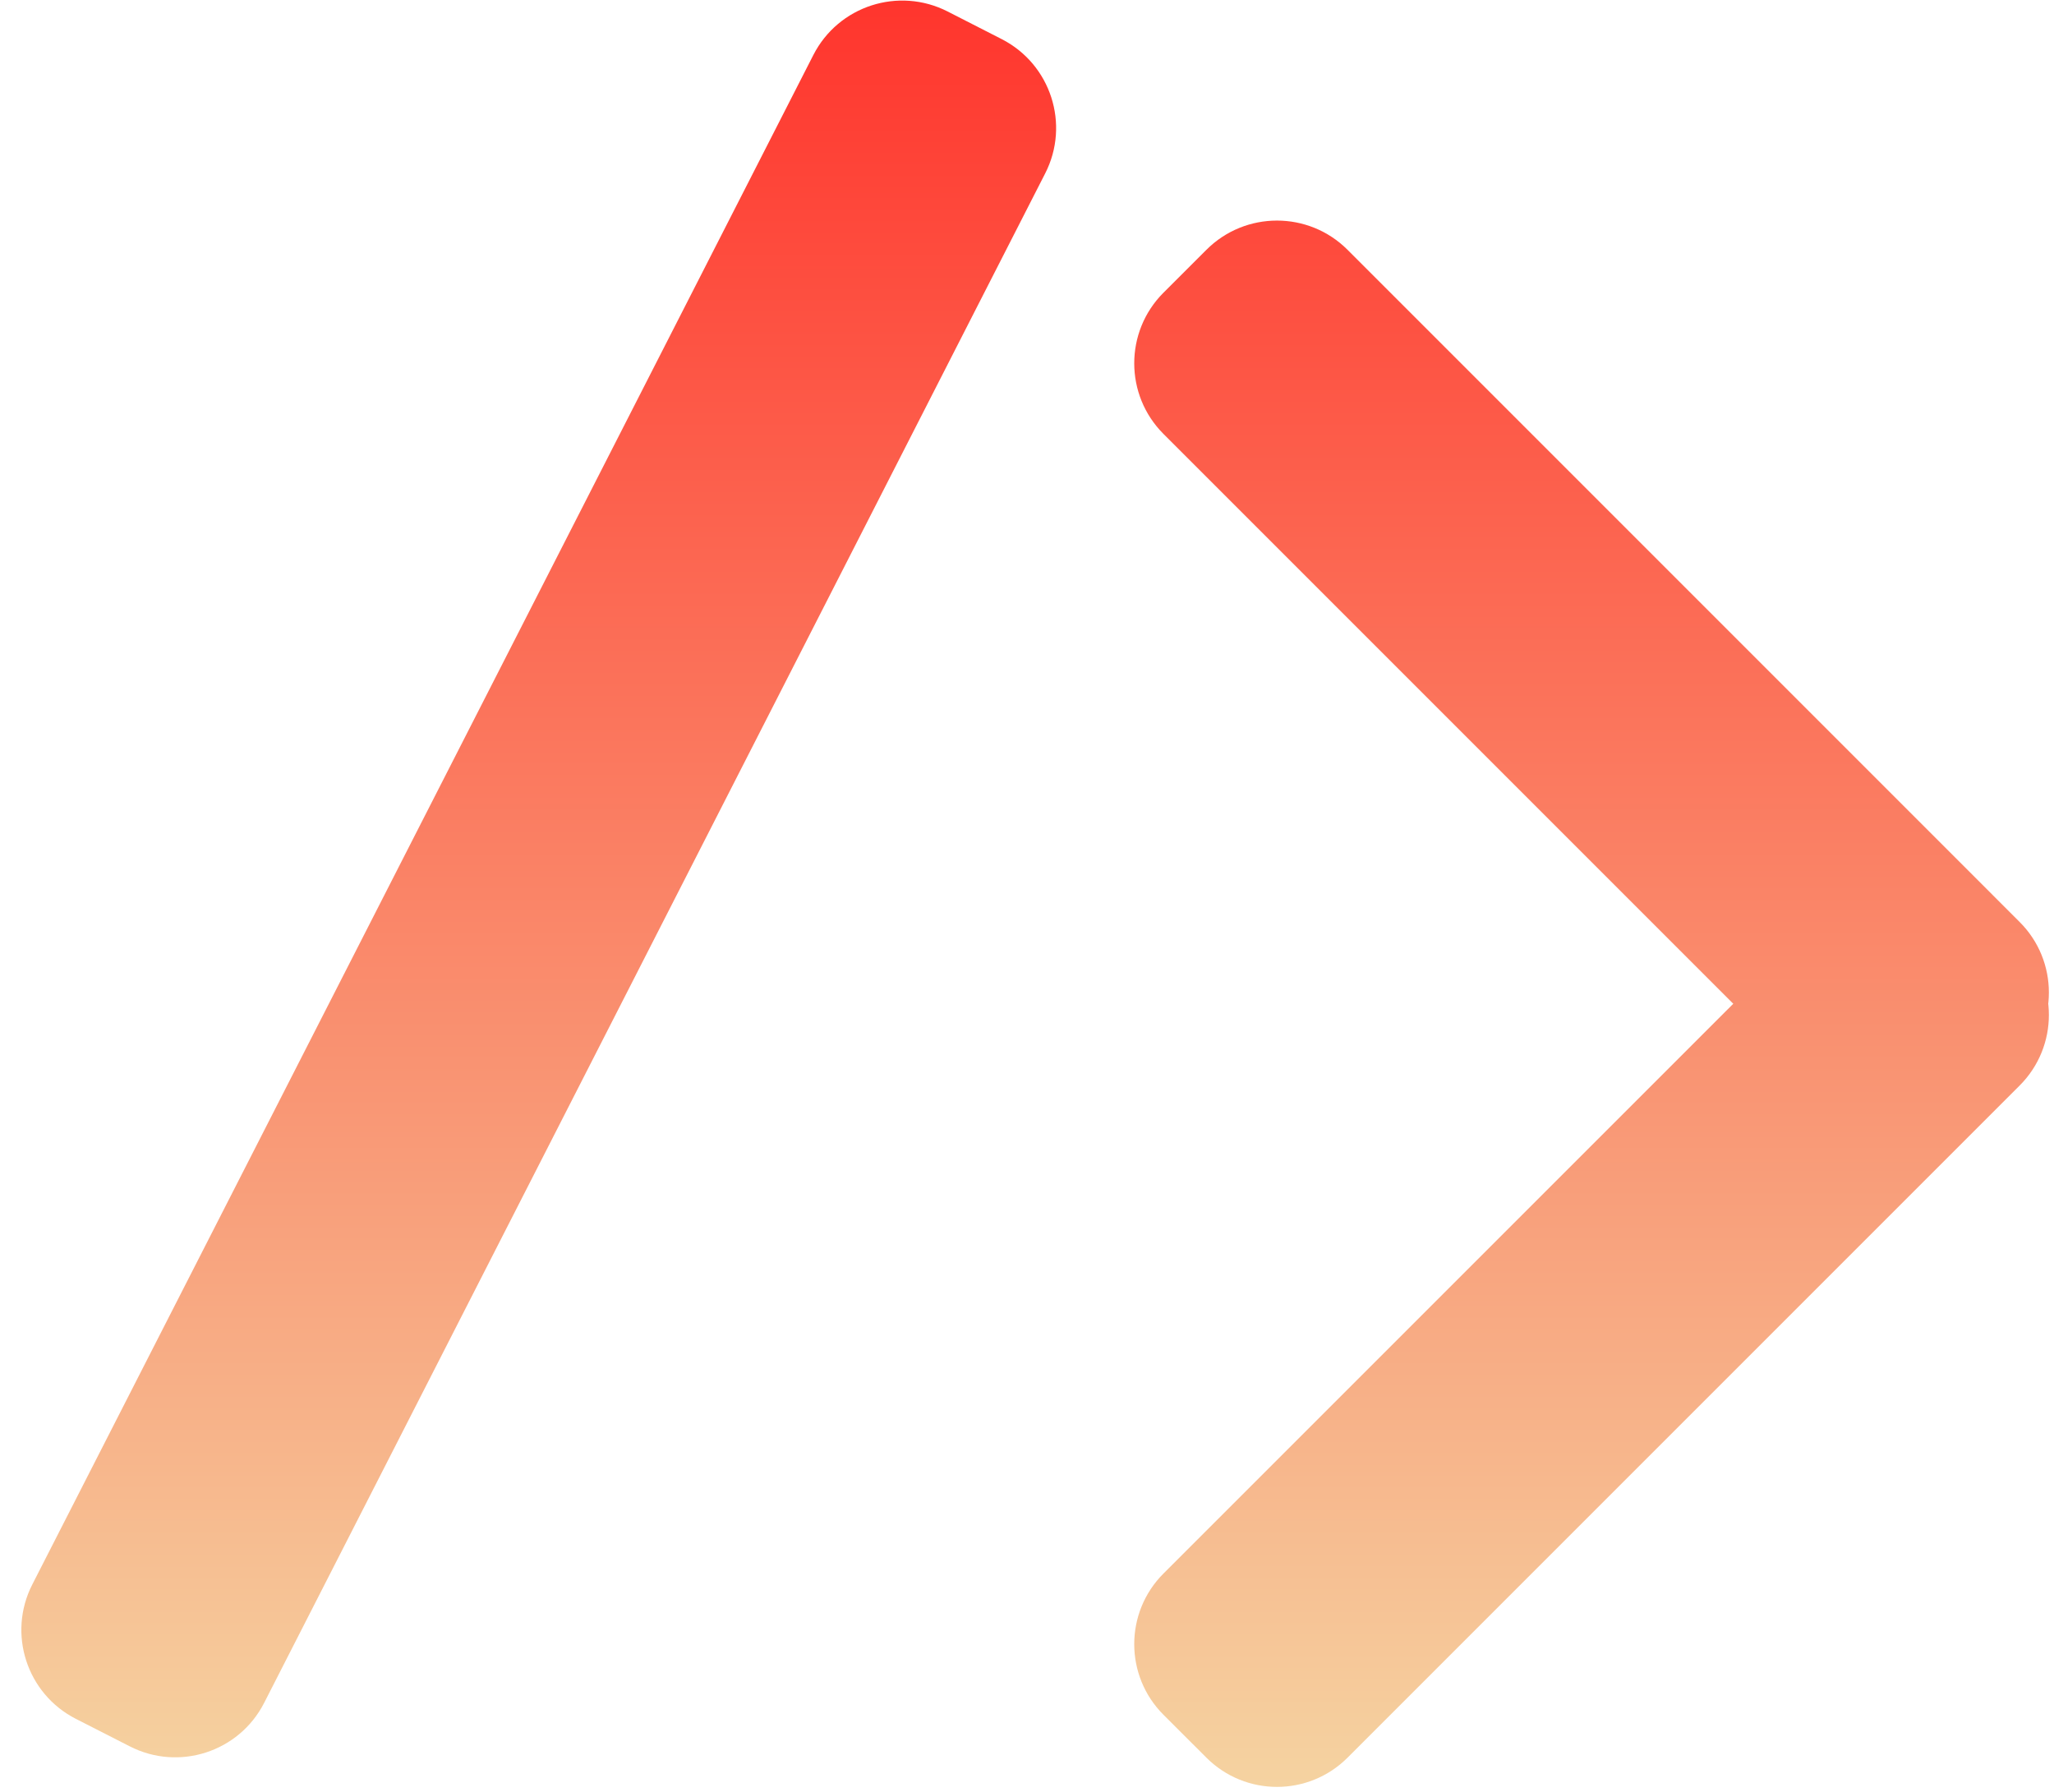<svg width="47" height="41" viewBox="0 0 47 41" fill="none" xmlns="http://www.w3.org/2000/svg">
<path d="M30.835 5.716C29.943 4.824 28.497 4.824 27.605 5.716L26.622 6.698C25.731 7.59 25.731 9.036 26.622 9.928L42.002 25.308C42.894 26.2 44.34 26.2 45.232 25.308L46.214 24.326C47.106 23.433 47.106 21.987 46.214 21.096L30.835 5.716Z" fill="url(#paint0_linear_13_142)"/>
<path d="M26.622 36.005C25.731 36.897 25.731 38.343 26.622 39.235L27.605 40.217C28.497 41.109 29.943 41.109 30.835 40.217L46.214 24.838C47.106 23.946 47.106 22.5 46.214 21.608L45.232 20.626C44.34 19.734 42.894 19.734 42.002 20.626L26.622 36.005Z" fill="url(#paint1_linear_13_142)"/>
<path d="M0.739 36.255C0.165 37.378 0.611 38.754 1.734 39.328L2.971 39.959C4.095 40.533 5.471 40.087 6.044 38.964L23.916 3.968C24.49 2.845 24.044 1.469 22.921 0.895L21.684 0.263C20.56 -0.31 19.185 0.135 18.611 1.259L0.739 36.255Z" fill="url(#paint2_linear_13_142)"/>
<defs>
<linearGradient id="paint0_linear_13_142" x1="23.686" y1="0.013" x2="23.686" y2="40.886" gradientUnits="userSpaceOnUse">
<stop stop-color="#FF352D"/>
<stop offset="1" stop-color="#F5D3A1"/>
</linearGradient>
<linearGradient id="paint1_linear_13_142" x1="23.686" y1="0.013" x2="23.686" y2="40.886" gradientUnits="userSpaceOnUse">
<stop stop-color="#FF352D"/>
<stop offset="1" stop-color="#F5D3A1"/>
</linearGradient>
<linearGradient id="paint2_linear_13_142" x1="23.686" y1="0.013" x2="23.686" y2="40.886" gradientUnits="userSpaceOnUse">
<stop stop-color="#FF352D"/>
<stop offset="1" stop-color="#F5D3A1"/>
</linearGradient>
</defs>
</svg>
